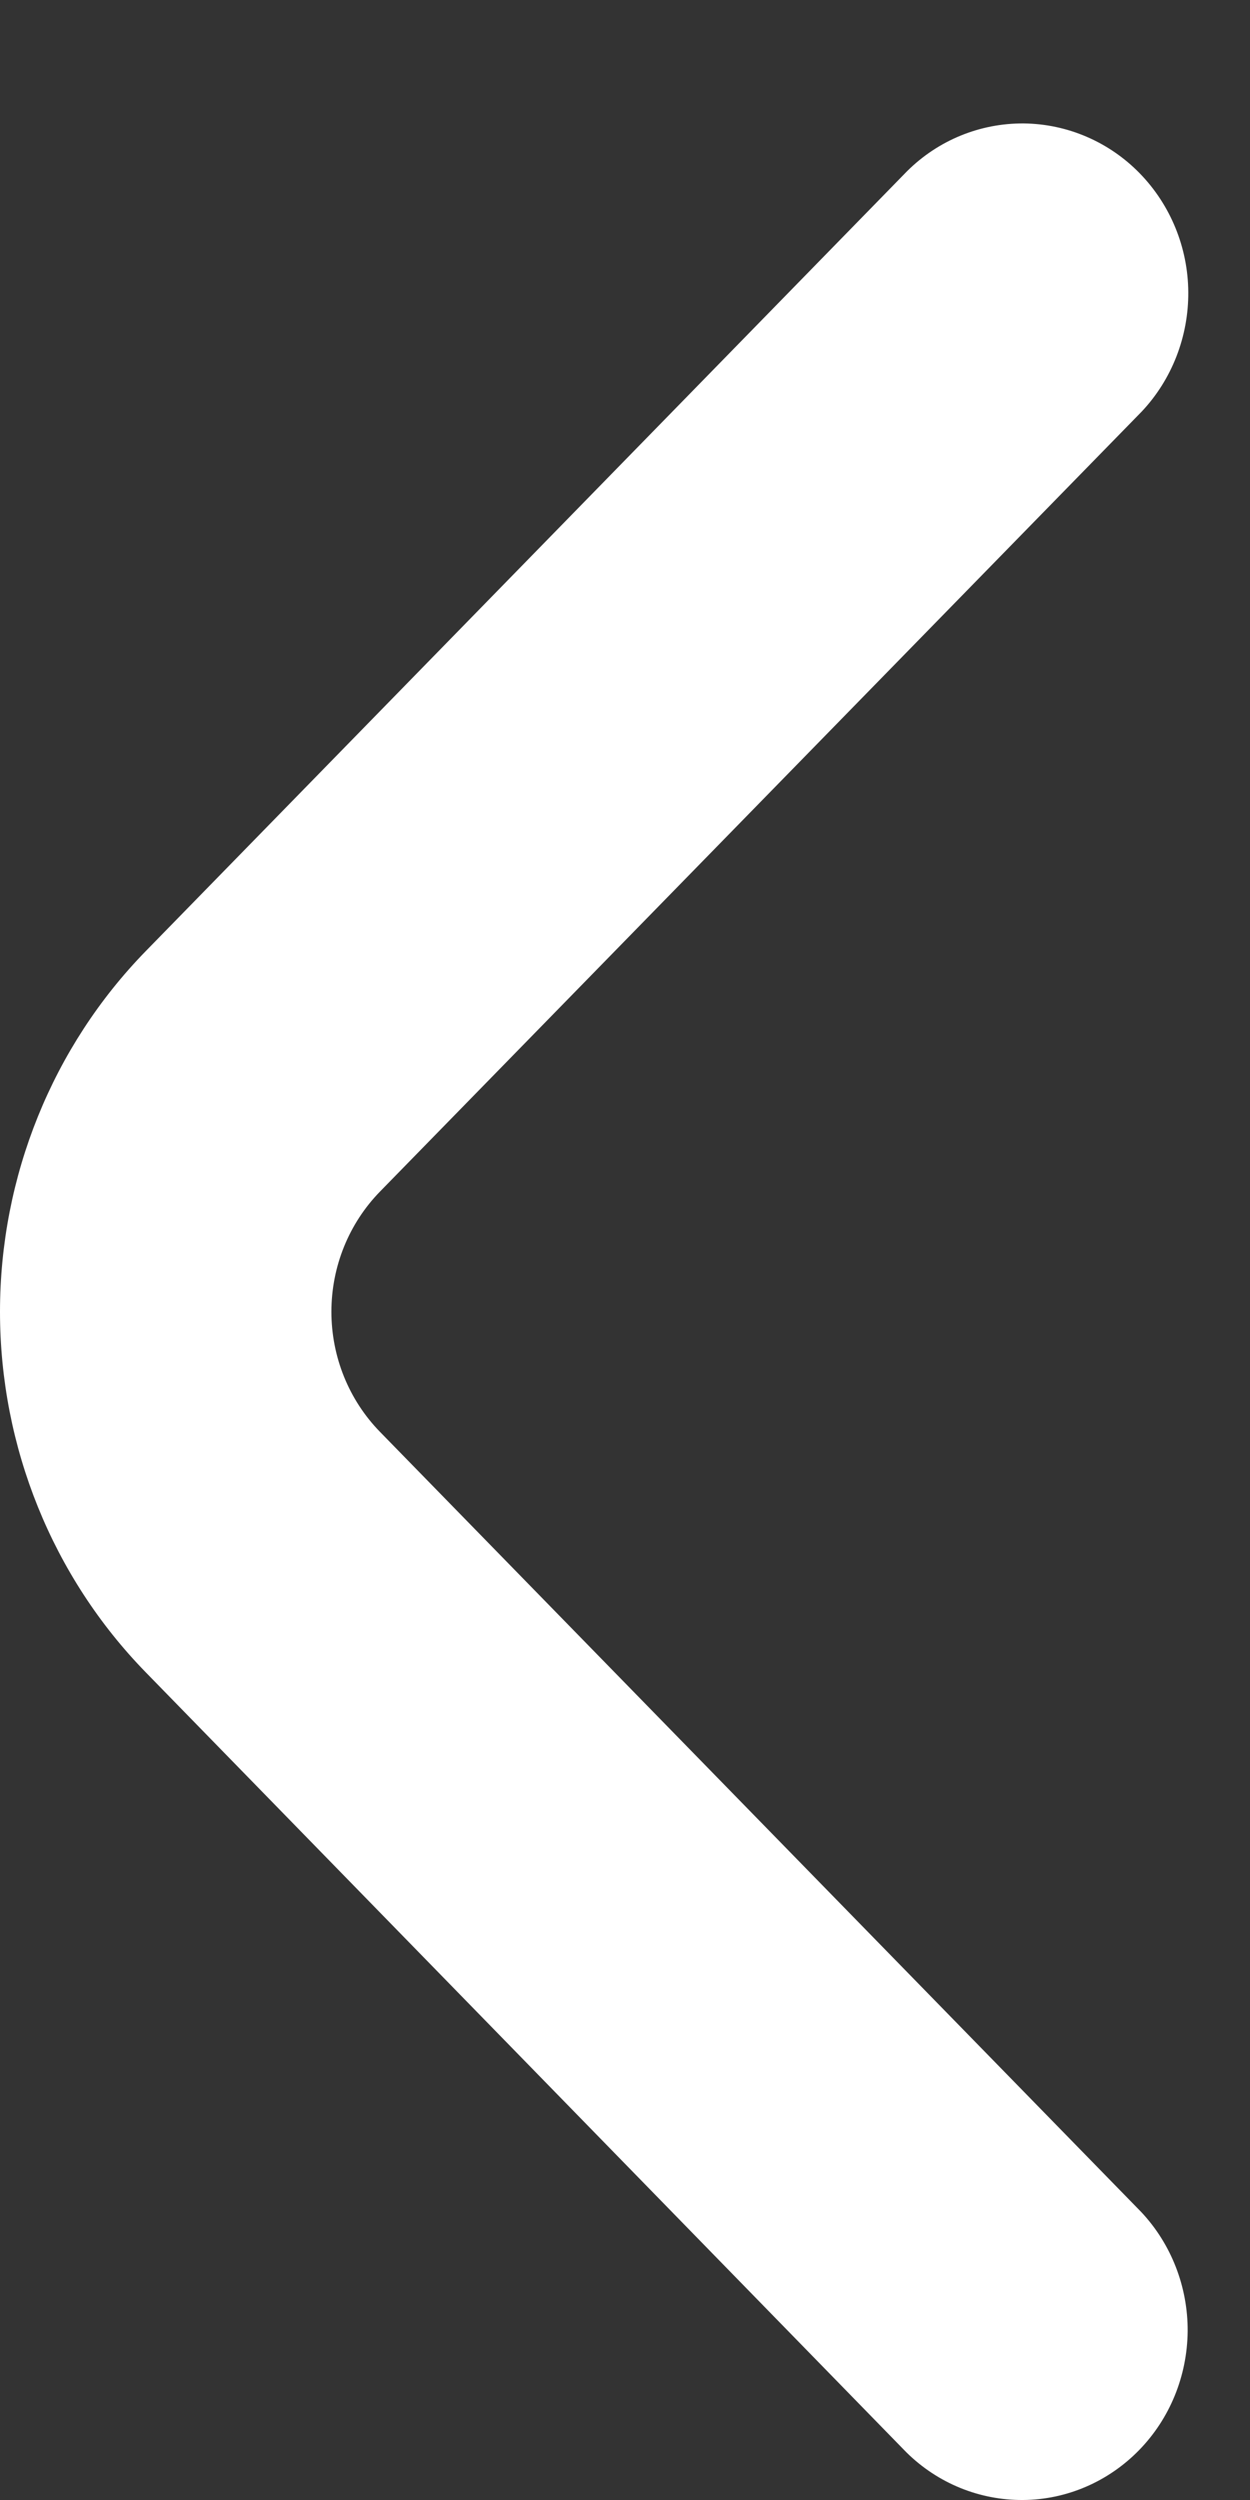 <svg width="8" height="16" viewBox="0 0 8 16" fill="none" xmlns="http://www.w3.org/2000/svg">
<rect x="0" y="0" width="8" height="16" fill="#333333" stroke="none"/>
<path d="M2.432 7.626C2.233 7.83 2.121 8.106 2.121 8.395C2.121 8.684 2.233 8.96 2.432 9.164L7.303 14.156C7.496 14.361 7.603 14.636 7.601 14.921C7.598 15.207 7.487 15.479 7.29 15.681C7.093 15.883 6.826 15.998 6.548 16C6.269 16.002 6.001 15.893 5.8 15.694L0.933 10.703C0.336 10.091 1.17833e-06 9.261 1.3297e-06 8.395C1.48108e-06 7.529 0.336 6.699 0.933 6.087L5.805 1.096C6.005 0.897 6.273 0.788 6.552 0.79C6.83 0.793 7.097 0.907 7.294 1.109C7.491 1.311 7.603 1.584 7.605 1.869C7.607 2.154 7.5 2.429 7.307 2.634L2.432 7.626Z" fill="white"/>
</svg>
